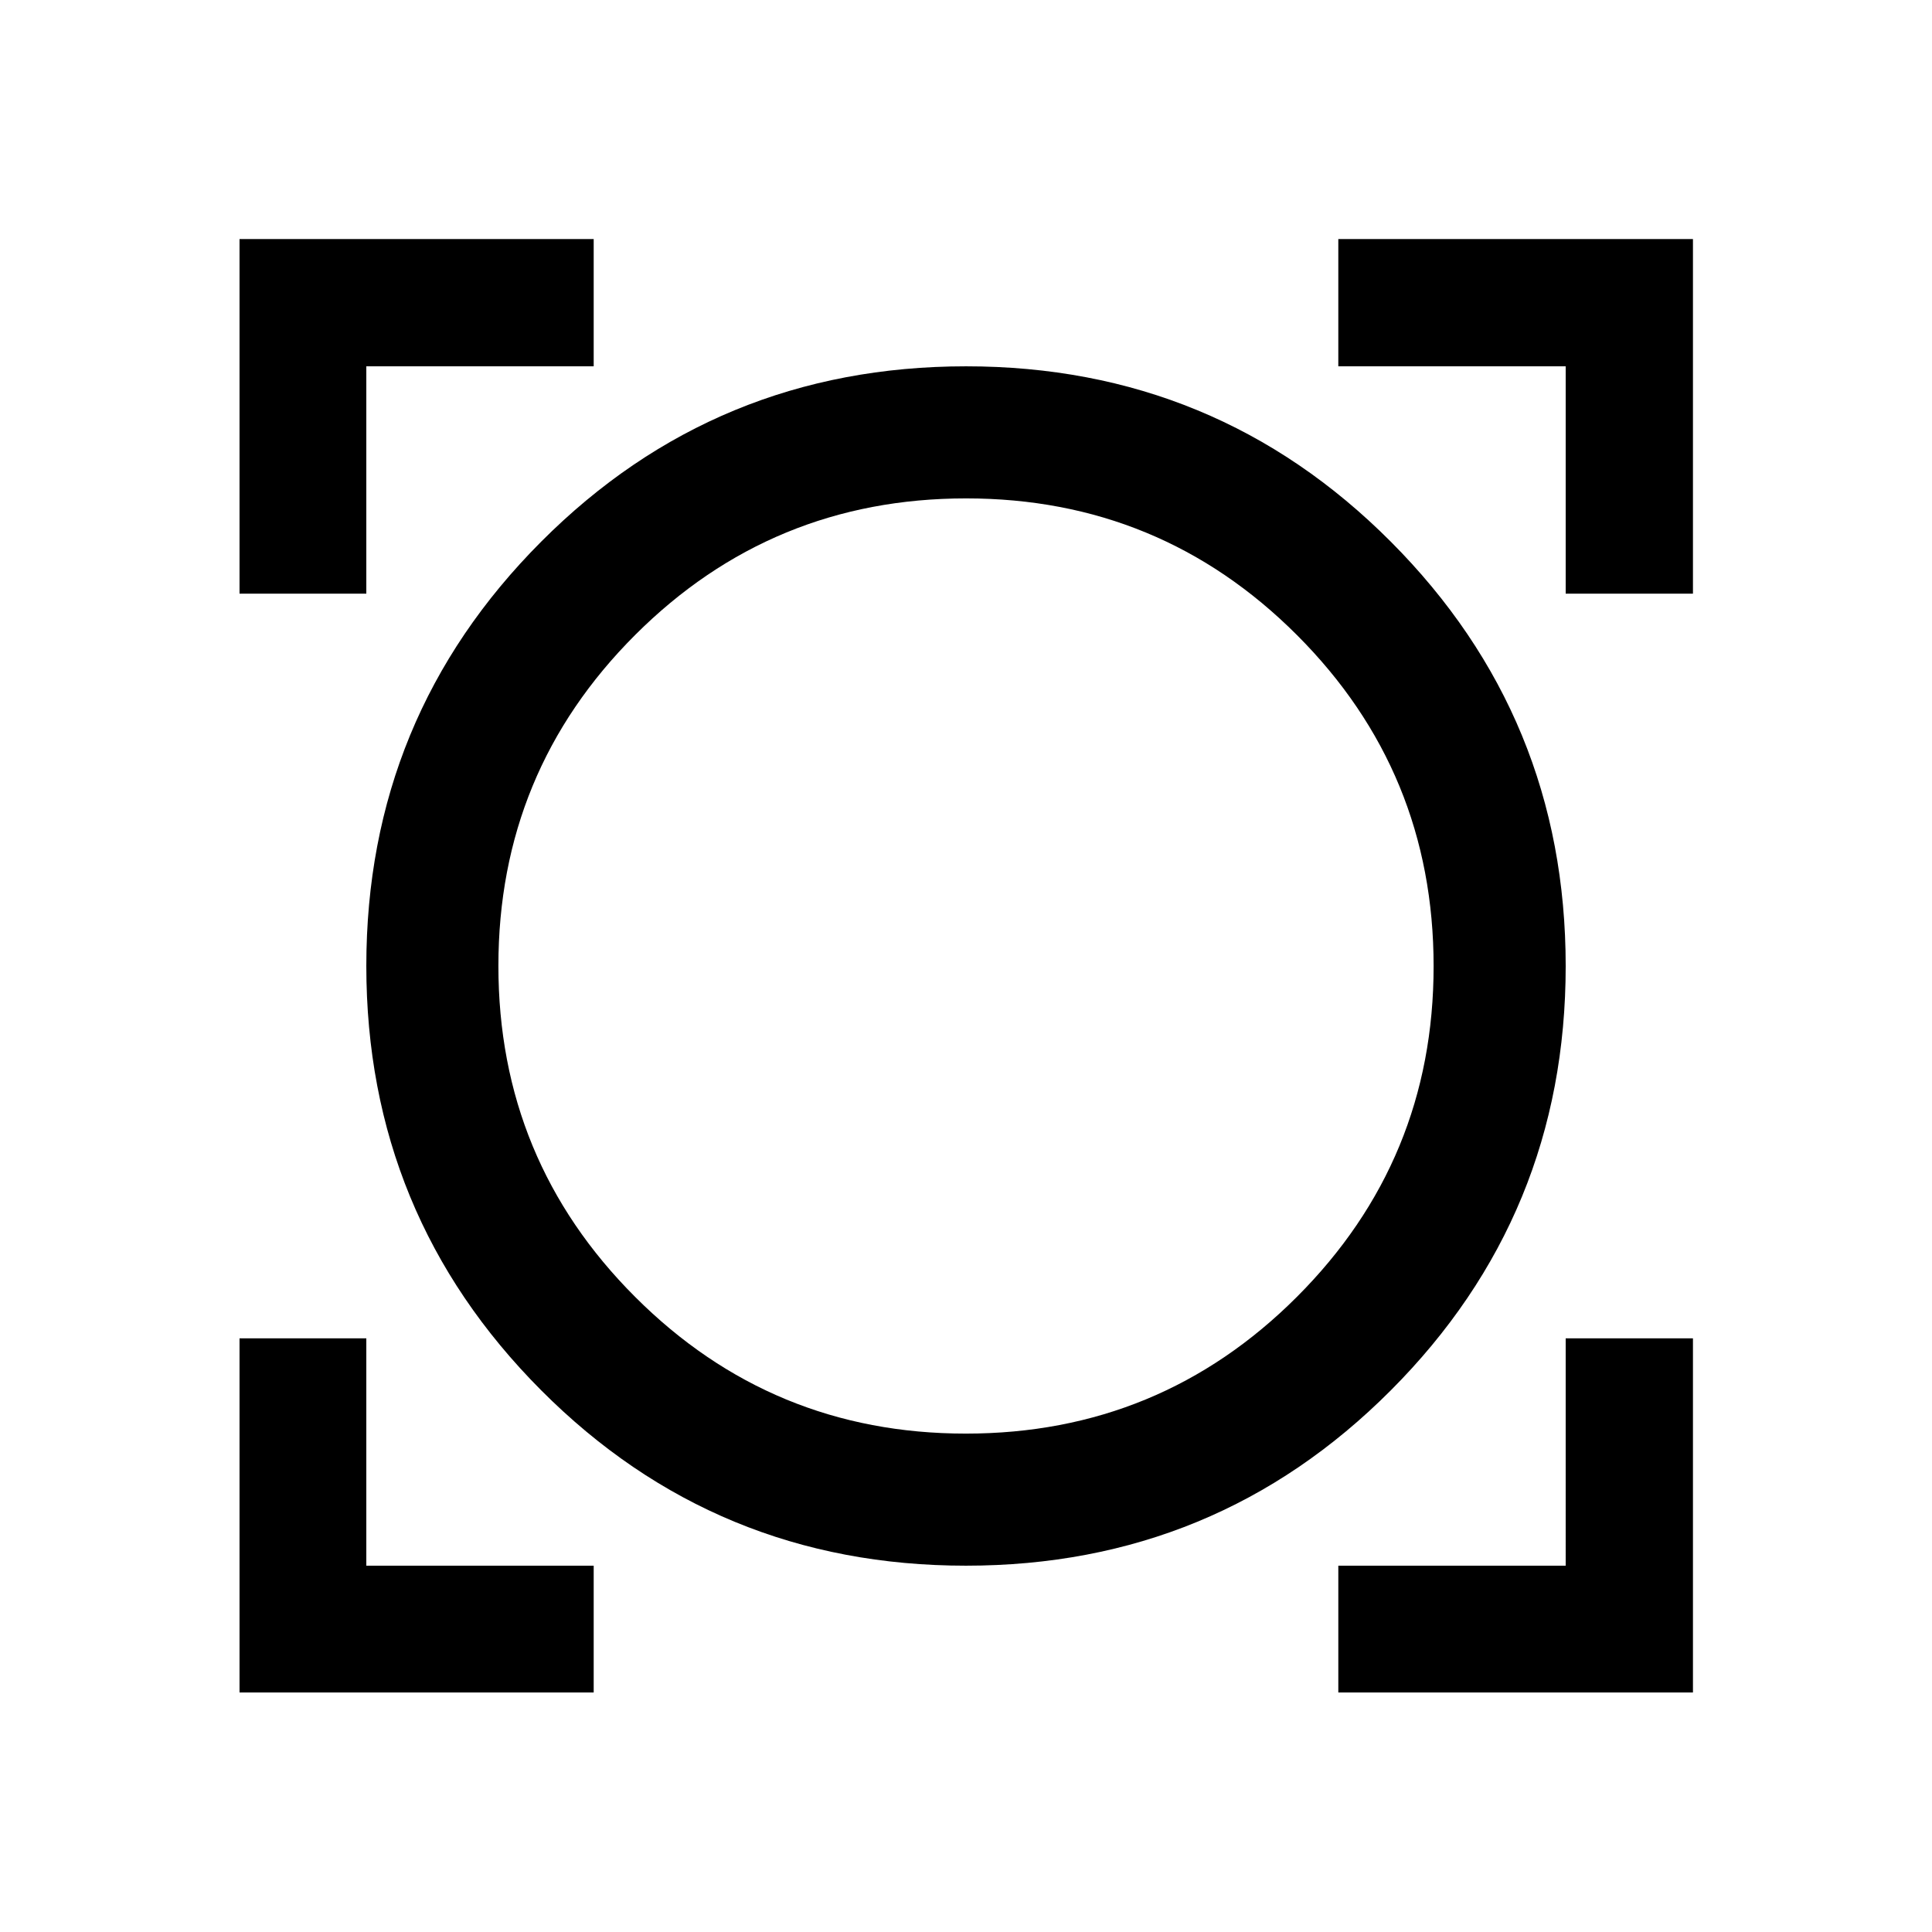 <svg xmlns="http://www.w3.org/2000/svg" height="48" viewBox="0 -960 960 960" width="48"><path d="M119.02-119.02V-295h63v112.98H295v63H119.02Zm545.98 0v-63h112.98V-295h63.24v175.98H665Zm-185.03-63q-124.21 0-211.08-87.17-86.87-87.17-86.87-210.86 0-123.69 86.9-210.81 86.89-87.12 211.11-87.12 124.21 0 211.08 87.17 86.87 87.17 86.87 210.86 0 123.69-86.9 210.81-86.89 87.12-211.11 87.12Zm-.07-65.63q96.59 0 164.52-67.94 67.93-67.93 67.93-164.31 0-96.59-67.88-164.52-67.89-67.93-164.42-67.93-96.54 0-164.47 67.88-67.93 67.89-67.93 164.42 0 96.54 67.94 164.47 67.93 67.93 164.31 67.93ZM119.02-665v-176.22H295v63.24H182.02V-665h-63Zm658.96 0v-112.98H665v-63.24h176.22V-665h-63.24ZM480-480Z"/></svg>